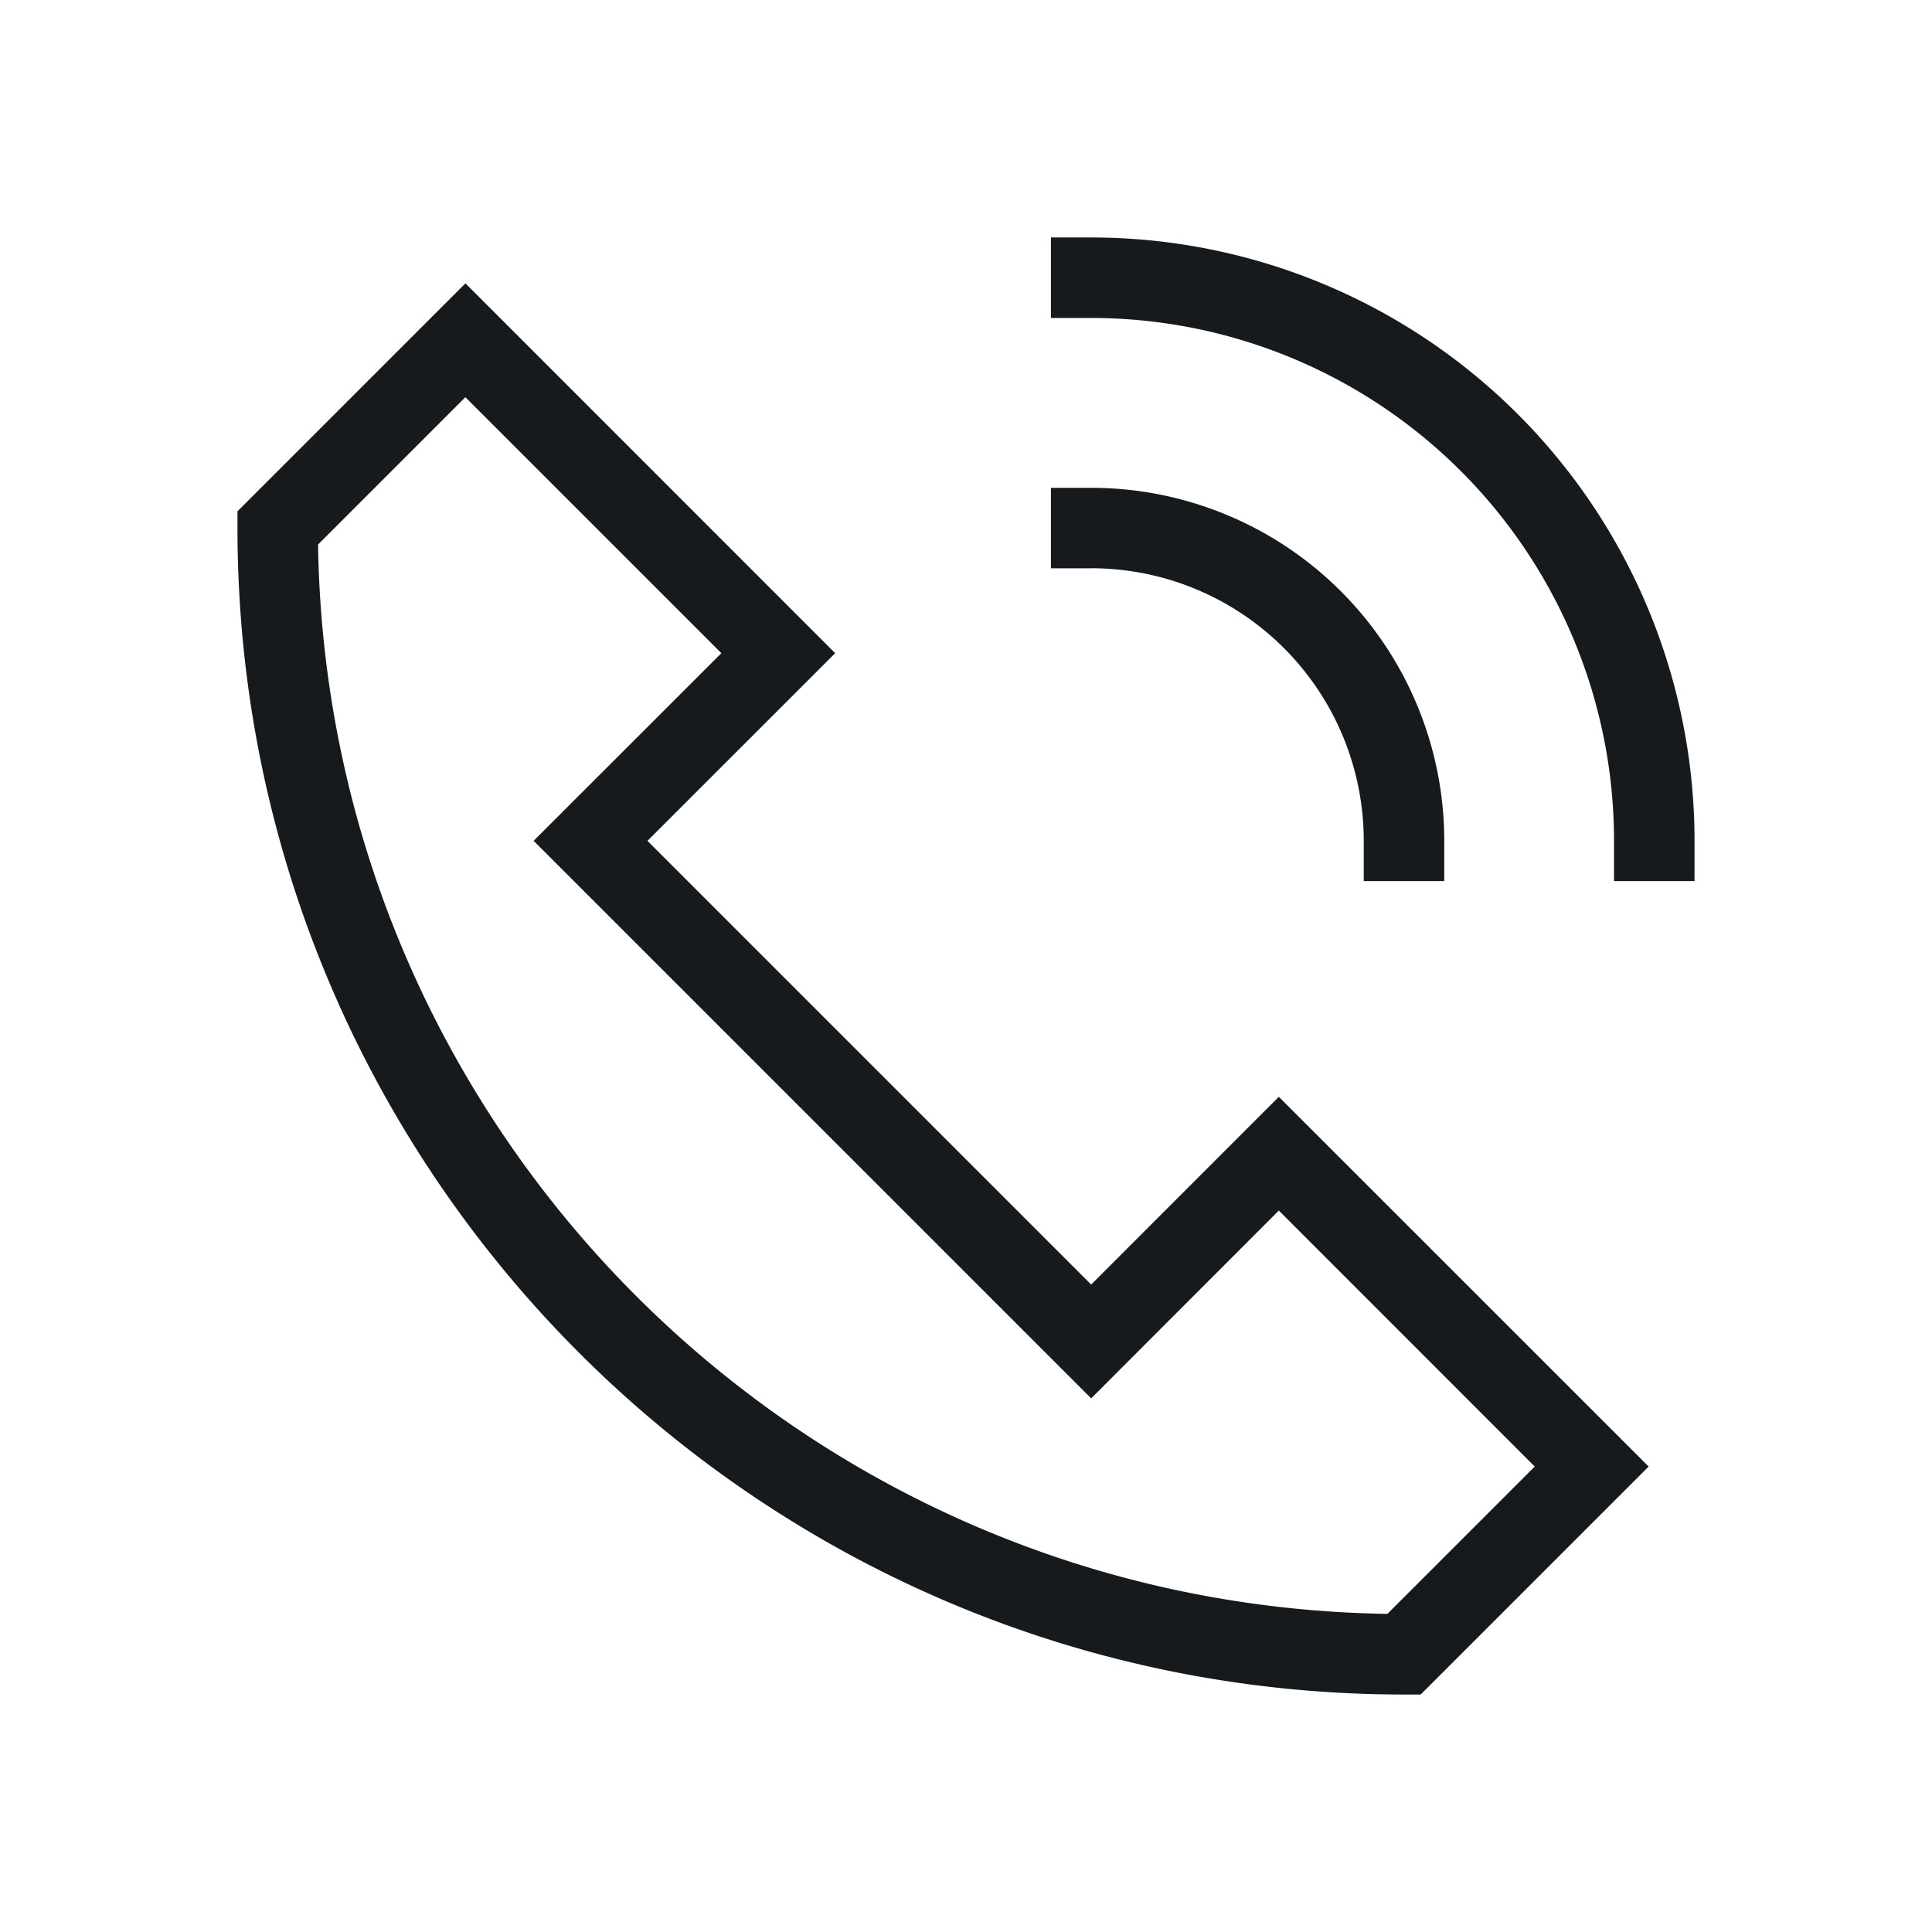 <svg xmlns="http://www.w3.org/2000/svg" width="24" height="24" viewBox="0 0 24 24">
    <path fill="#161A1D" fill-rule="evenodd" d="M15.886 13.625l4.594 4.593-2.832 2.832h-.207C9.438 21.05 2.95 14.562 2.95 6.56v-.208L5.782 3.52l4.593 4.594-2.332 2.331 5.512 5.512 2.331-2.332zm-2.331 3.746l-6.926-6.926 2.332-2.331-3.18-3.18-1.83 1.83c.11 7.288 5.997 13.176 13.284 13.284l1.83-1.83-3.179-3.18-2.331 2.333zm0-13.421h-.5v-1h.5a7.495 7.495 0 0 1 7.495 7.495v.5h-1v-.5a6.495 6.495 0 0 0-6.495-6.495zm0 3.11h-.5v-1h.5a4.386 4.386 0 0 1 4.386 4.385v.5h-1v-.5a3.386 3.386 0 0 0-3.386-3.386z"/>
</svg>

